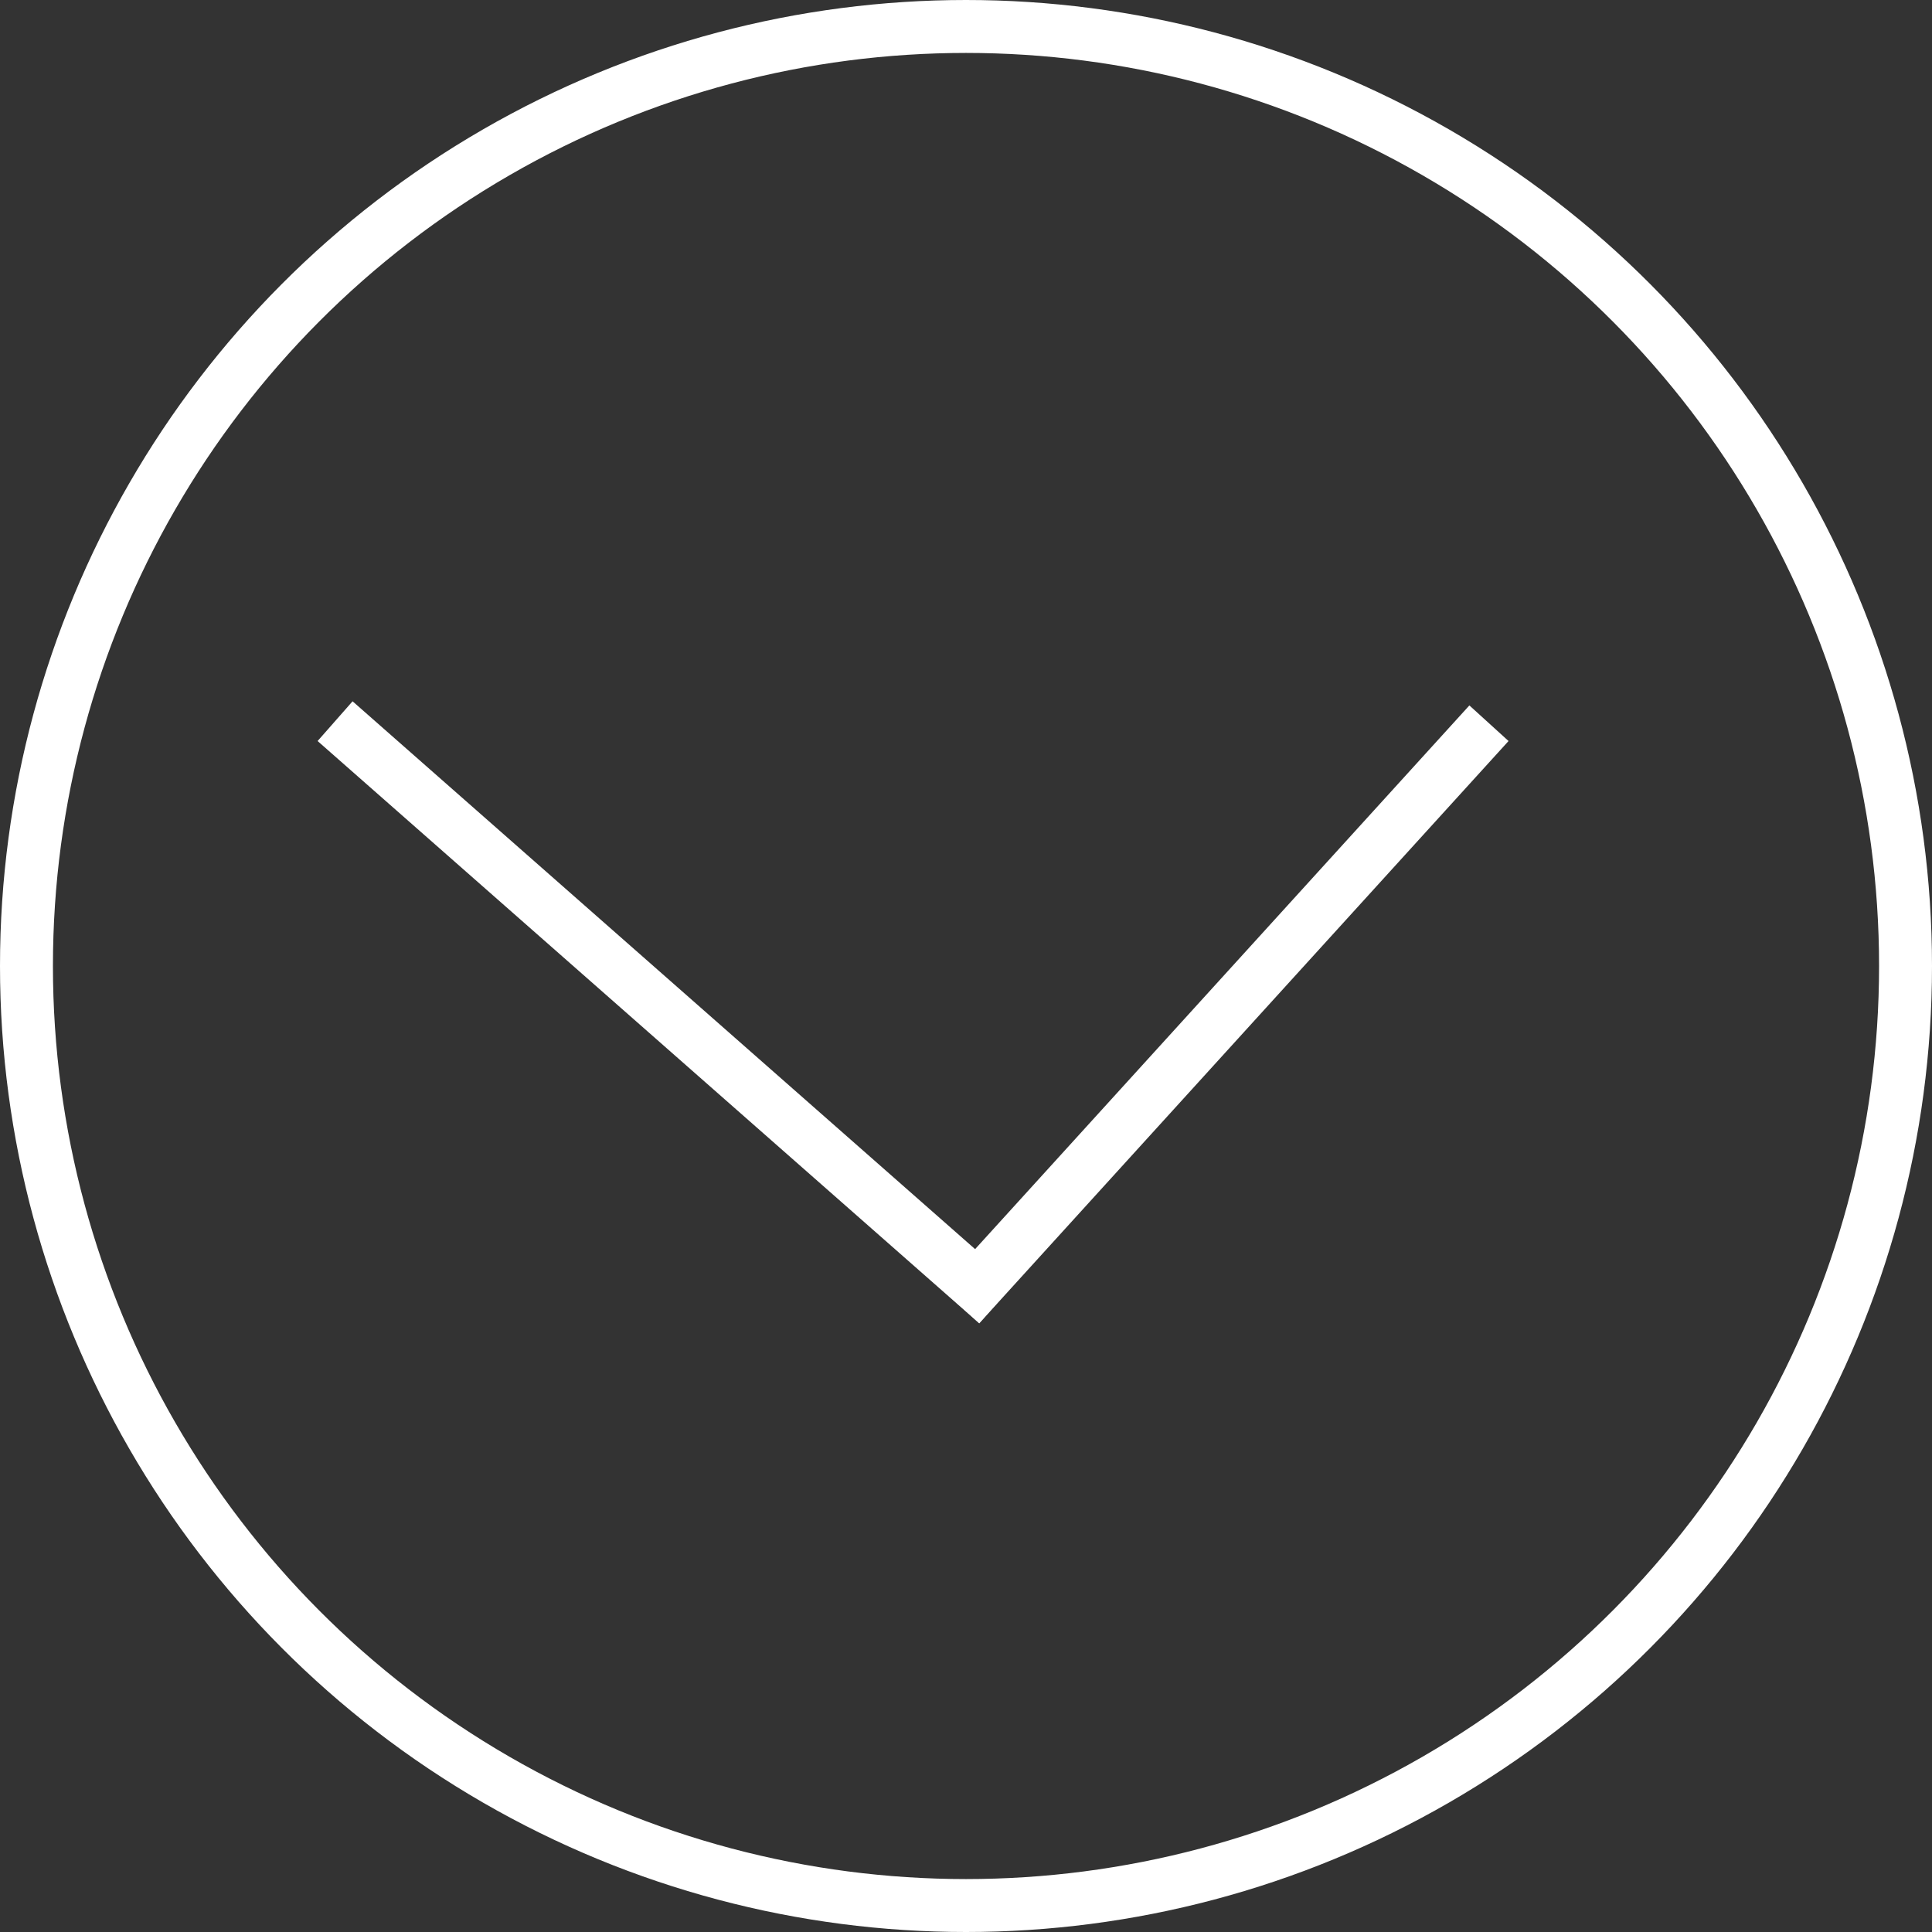 <svg width="73" height="73" viewBox="0 0 73 73" fill="none" xmlns="http://www.w3.org/2000/svg">
<rect x="0" y="0" width="73" height="73" fill="#333333" stroke="none"/>
<circle cx="36.5" cy="36.5" r="35.5" stroke="white" stroke-width="2"/>
<line x1="12.661" y1="27.249" x2="37.661" y2="49.249" stroke="white" stroke-width="2"/>
<line x1="36.26" y1="49.327" x2="56.26" y2="27.327" stroke="white" stroke-width="2"/>
</svg>
